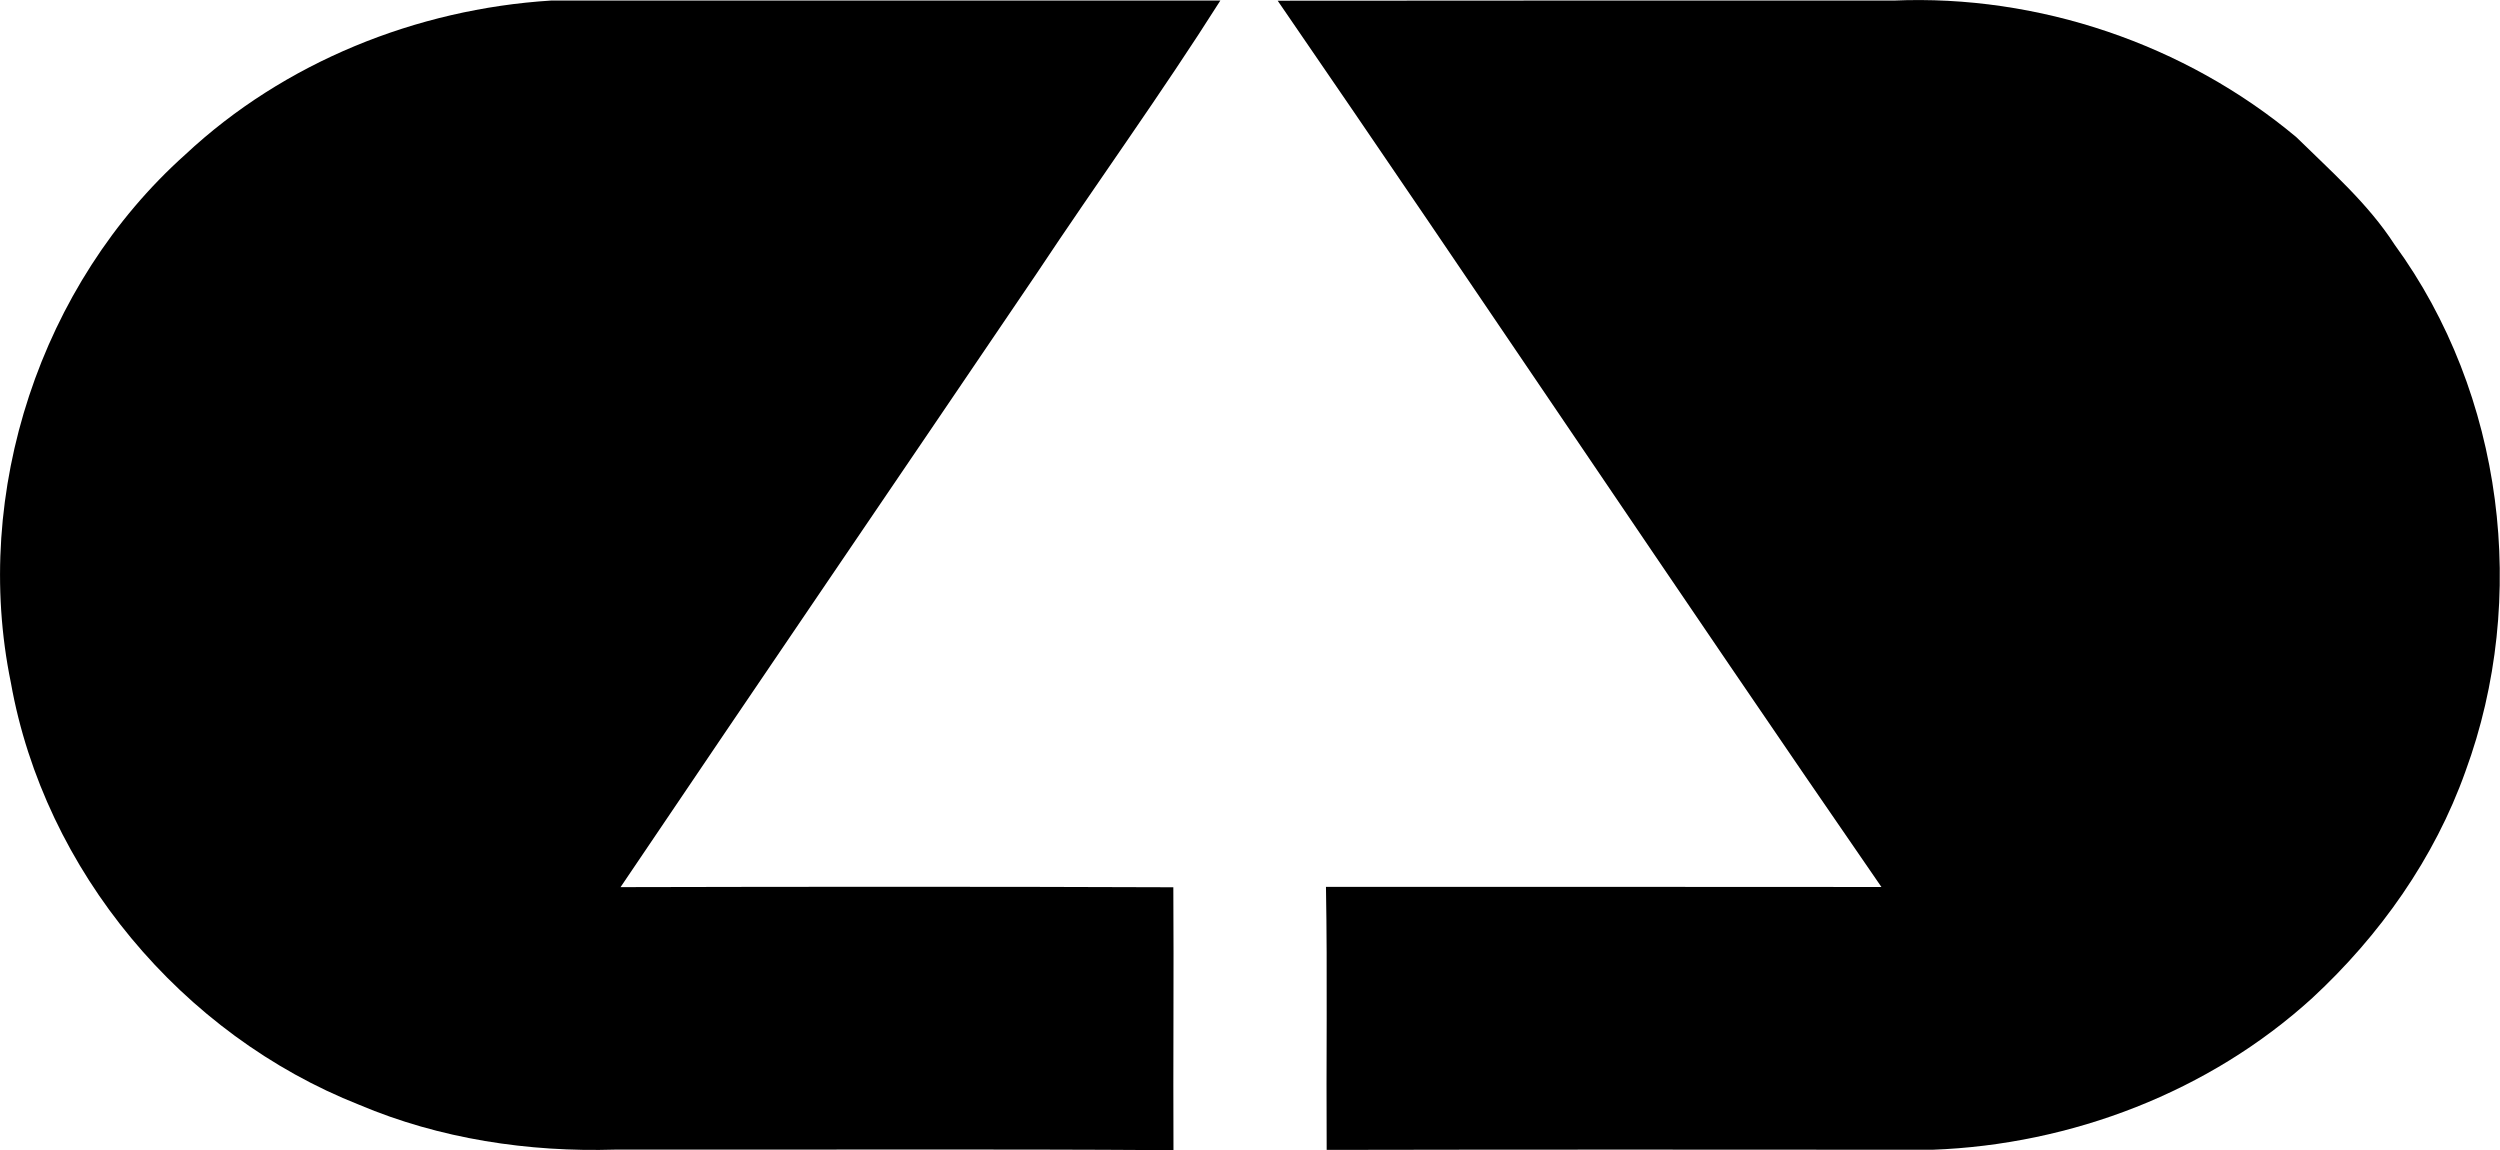 <?xml version="1.0" encoding="iso-8859-1"?>
<!-- Generator: Adobe Illustrator 21.0.2, SVG Export Plug-In . SVG Version: 6.00 Build 0)  -->
<svg version="1.1" xmlns="http://www.w3.org/2000/svg" xmlns:xlink="http://www.w3.org/1999/xlink" x="0px" y="0px"
	 viewBox="0 0 17.706 8.146" style="enable-background:new 0 0 17.706 8.146;" xml:space="preserve">
<g id="Groupe_x5F_Denis">
	<path d="M1.312,1.095C2.011,0.441,2.95,0.064,3.901,0.004c1.581,0,3.162,0,4.742,0C8.227,0.661,7.77,1.292,7.34,1.94
		C6.359,3.388,5.373,4.833,4.395,6.283C5.7,6.28,7.005,6.279,8.31,6.284c0.004,0.621-0.002,1.241,0.001,1.862
		C6.994,8.137,5.677,8.144,4.36,8.142C3.742,8.161,3.115,8.066,2.545,7.825C1.29,7.33,0.314,6.167,0.077,4.835
		C-0.2,3.487,0.287,2.012,1.312,1.095z"/>
	<path d="M9.049,0.005c1.454-0.002,2.908-0.001,4.362-0.001c1.026-0.044,2.064,0.308,2.852,0.967
		c0.245,0.241,0.508,0.47,0.696,0.761c0.773,1.059,0.953,2.506,0.502,3.732c-0.219,0.615-0.606,1.161-1.083,1.603
		c-0.73,0.666-1.708,1.04-2.692,1.076c-1.43-0.001-2.86-0.002-4.29,0.001C9.392,7.523,9.402,6.902,9.391,6.281
		c1.311,0.001,2.622-0.001,3.934,0.001C11.887,4.198,10.483,2.091,9.049,0.005z"/>
</g>
<g id="Layer_1">
</g>
</svg>
